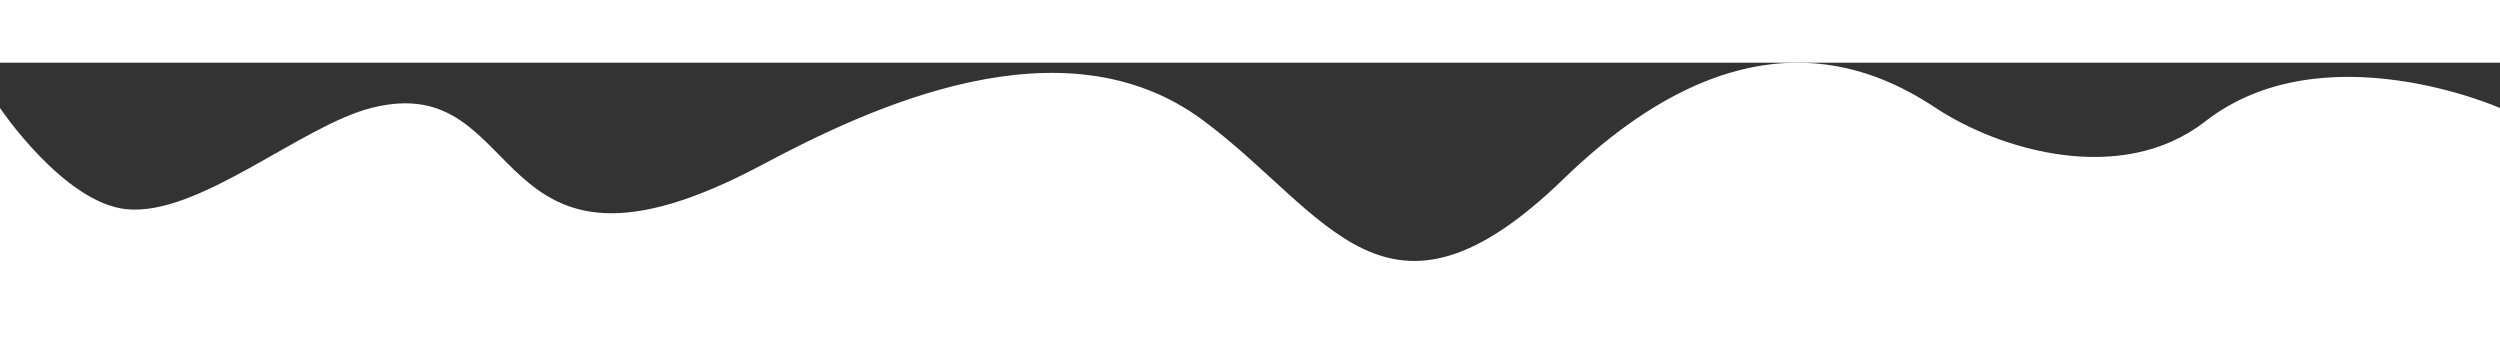 <svg width="3708" height="500" viewBox="0 0 3708 314" fill="none" xmlns="http://www.w3.org/2000/svg">
<rect x="0" y="0" width="3708" height="314" fill="#333333" stroke="none"/>
<path d="M0 67.203C0 67.203 94.582 207.847 187.445 217.286C294.345 228.152 446.25 93.88 550.406 67.204C788.404 6.249 715.131 372.545 1129.78 151.732C1290.27 66.27 1576.33 -68.339 1783.57 84.874C1969.31 222.192 2055.08 428.322 2319.2 172.262C2583.68 -84.134 2776.46 4.525 2871.31 67.203C2966.17 129.881 3146.84 183.506 3270.63 87.181C3445.58 -48.953 3708 67.203 3708 67.203V551.5H0V67.203Z" fill="white"/>
</svg>
